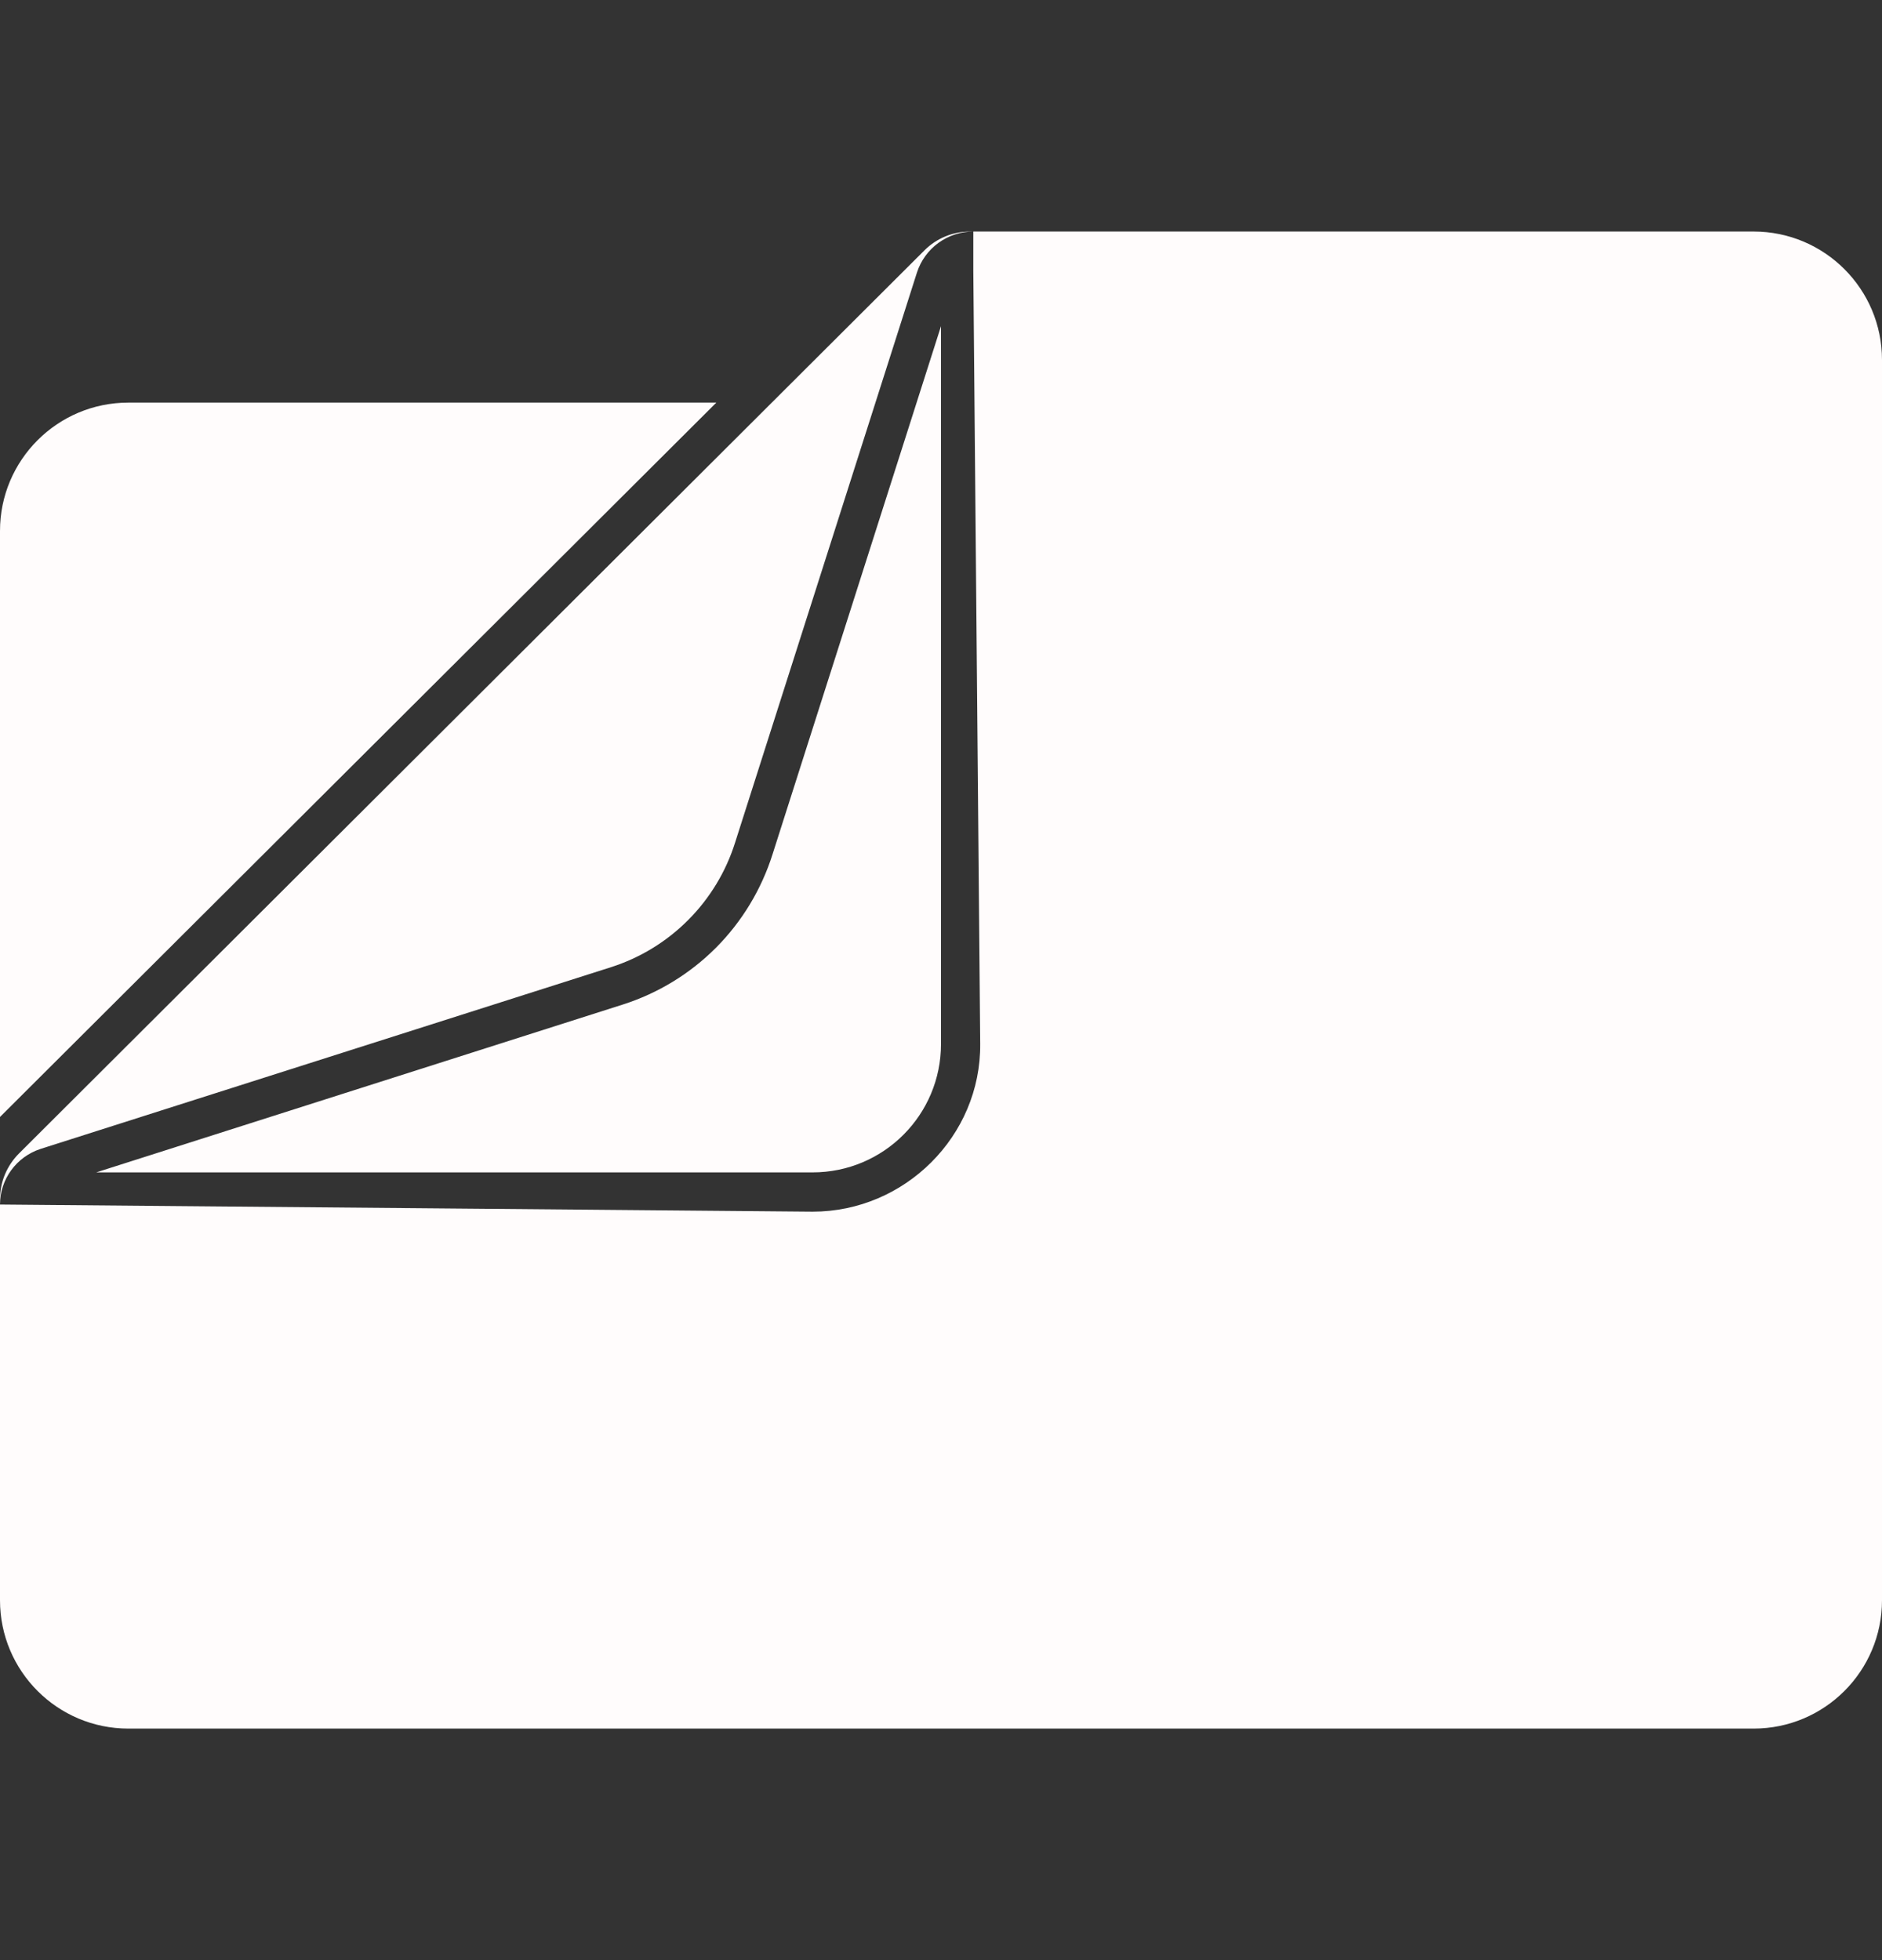 <svg width="24" height="25" viewBox="0 0 24 25" fill="none" xmlns="http://www.w3.org/2000/svg">
<rect x="0" y="0" width="24" height="25" fill="#333333" stroke="none"/>
<path d="M12.367 2.953C12.151 2.954 11.944 3.039 11.791 3.191L0.241 14.713C0.164 14.79 0.104 14.881 0.062 14.981C0.021 15.081 -0 15.189 3.84083e-06 15.297V15.363C3.84083e-06 15.04 0.209 14.755 0.516 14.654L7.791 12.336C8.163 12.217 8.502 12.01 8.777 11.733C9.053 11.456 9.258 11.117 9.375 10.744L11.693 3.477C11.742 3.325 11.838 3.192 11.967 3.098C12.097 3.004 12.252 2.953 12.412 2.953H12.367ZM3.84083e-06 15.363V20.41C3.84083e-06 21.314 0.733 22.047 1.637 22.047H22.363C23.267 22.047 24 21.314 24 20.41V4.59C24 3.686 23.267 2.953 22.363 2.953H12.412V3.453L12.5 13.314C12.51 14.489 11.538 15.454 10.363 15.454L3.84083e-06 15.363ZM12 4.16L9.852 10.895C9.71 11.344 9.463 11.753 9.131 12.087C8.799 12.42 8.391 12.669 7.943 12.812L1.227 14.953H10.363C11.268 14.953 12.001 14.219 12 13.314V4.16ZM1.637 5.135C0.732 5.135 -0.001 5.869 3.84083e-06 6.773V14.246L9.135 5.135H1.637Z" fill="#FFFCFC"/>
</svg>
